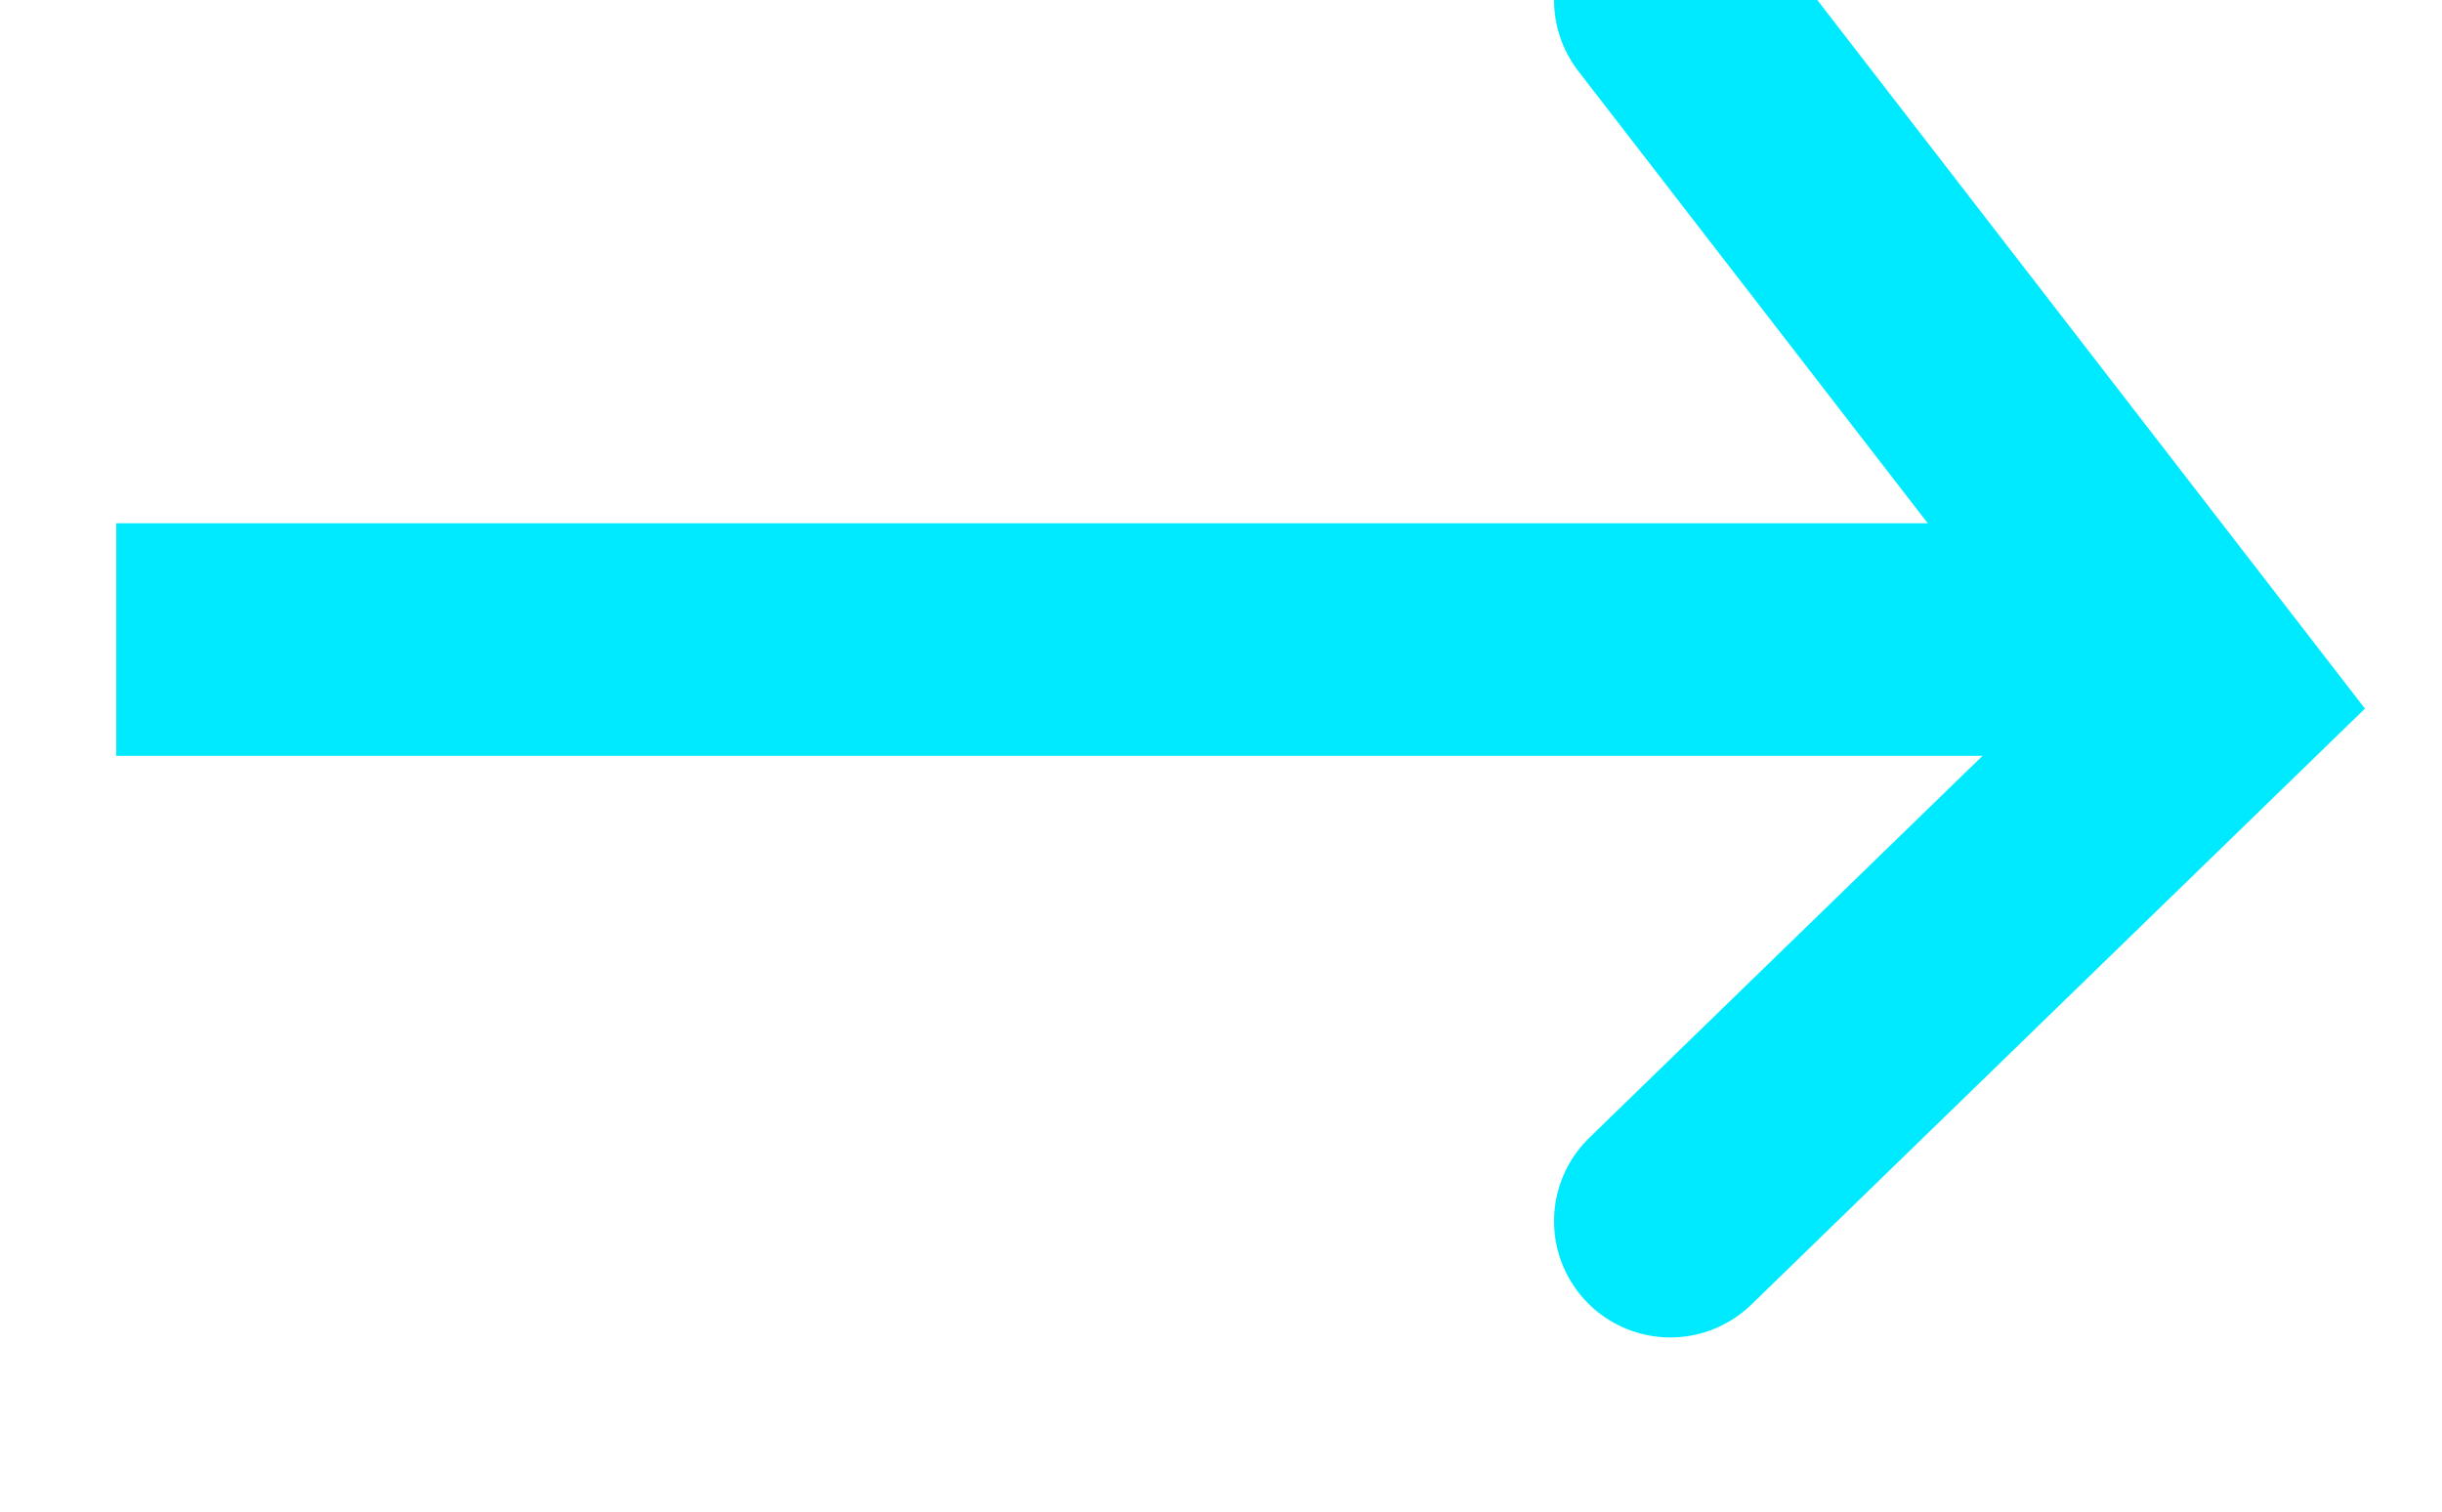 <svg xmlns="http://www.w3.org/2000/svg" width="21" height="13"><path stroke="#00EAFF" stroke-width="2" stroke-linecap="round" fill="none" d="M14.364 0L19 5.999l-4.636 4.503"/><path stroke="#00EAFF" stroke-width="2" fill="none" d="M1 5.5h18"/></svg>